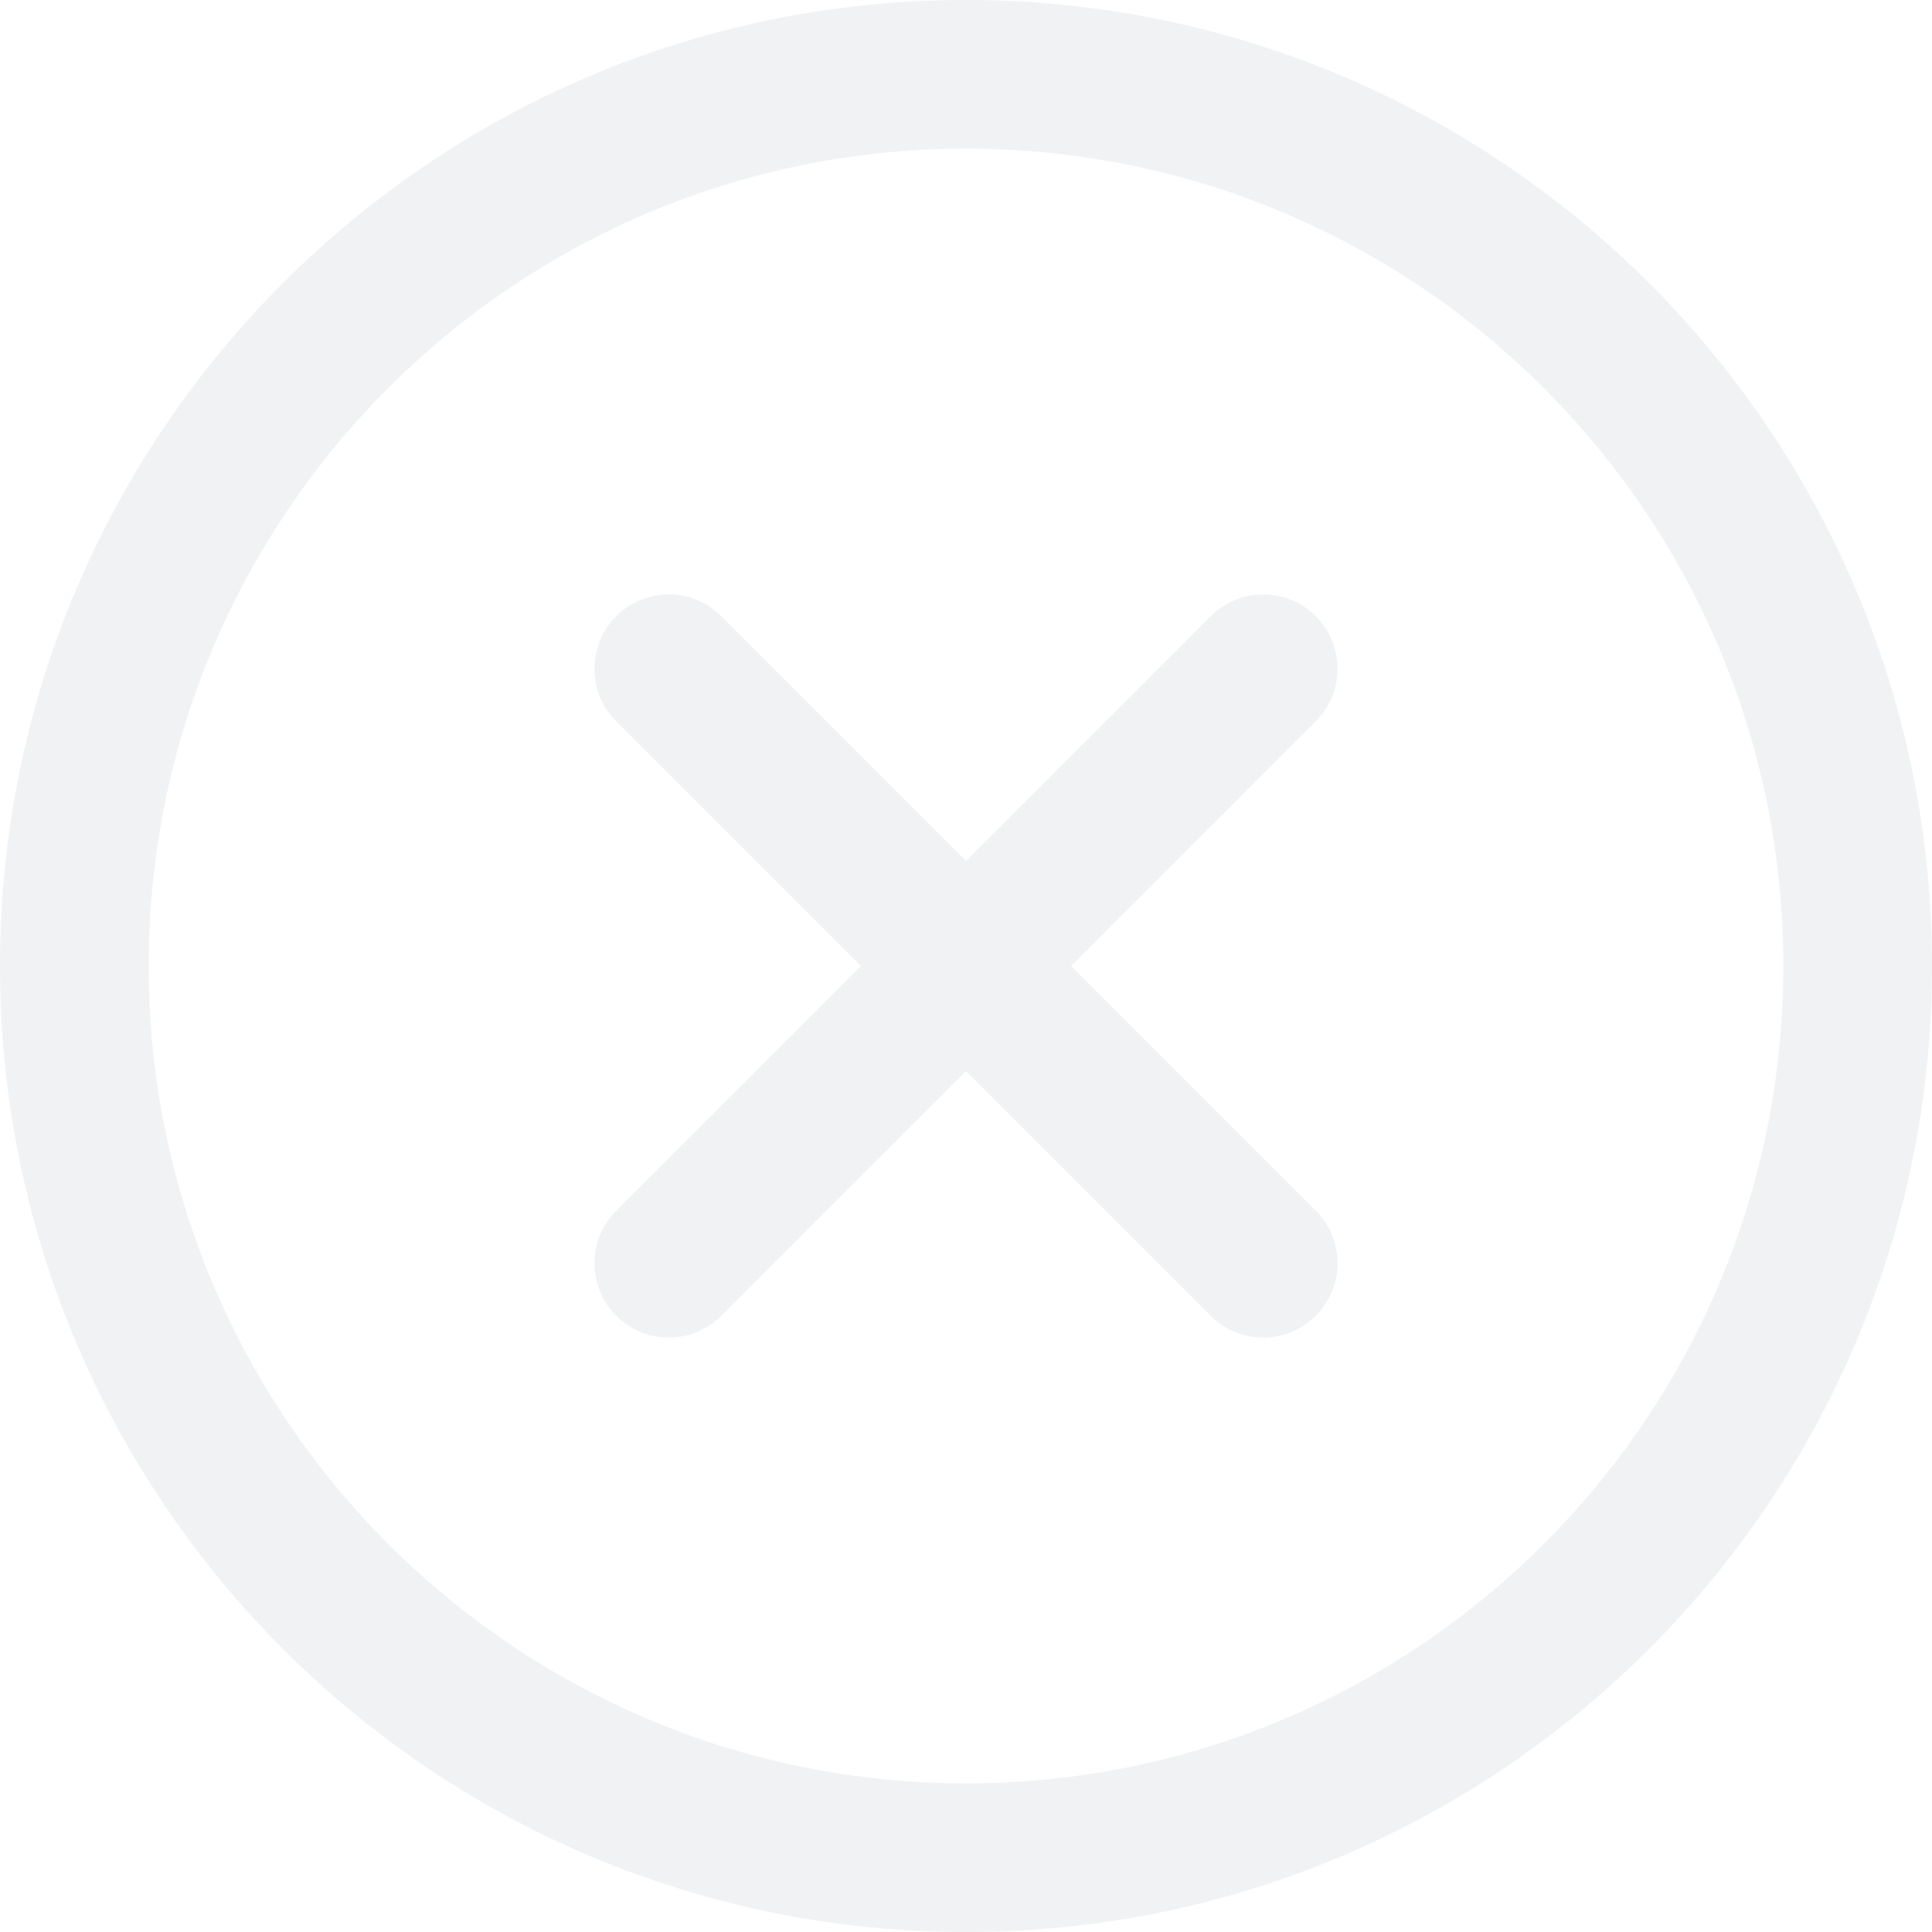 <svg width="18" height="18" viewBox="0 0 18 18" fill="none" xmlns="http://www.w3.org/2000/svg">
<path fill-rule="evenodd" clip-rule="evenodd" d="M0 9C0 4.031 4.031 0 9 0C13.969 0 18 4.031 18 9C18 13.969 13.969 18 9 18C4.031 18 0 13.969 0 9ZM9 1.385C4.796 1.385 1.385 4.796 1.385 9C1.385 13.204 4.796 16.615 9 16.615C13.204 16.615 16.615 13.204 16.615 9C16.615 4.796 13.204 1.385 9 1.385ZM5.741 5.741C6.012 5.471 6.45 5.471 6.72 5.741L9 8.021L11.28 5.741C11.55 5.471 11.988 5.471 12.259 5.741C12.529 6.012 12.529 6.45 12.259 6.72L9.979 9L12.259 11.28C12.529 11.55 12.529 11.988 12.259 12.259C11.988 12.529 11.55 12.529 11.28 12.259L9 9.979L6.72 12.259C6.45 12.529 6.012 12.529 5.741 12.259C5.471 11.988 5.471 11.55 5.741 11.28L8.021 9L5.741 6.72C5.471 6.45 5.471 6.012 5.741 5.741Z" fill="#E2E7E9" fill-opacity="0.5"/>
</svg>
